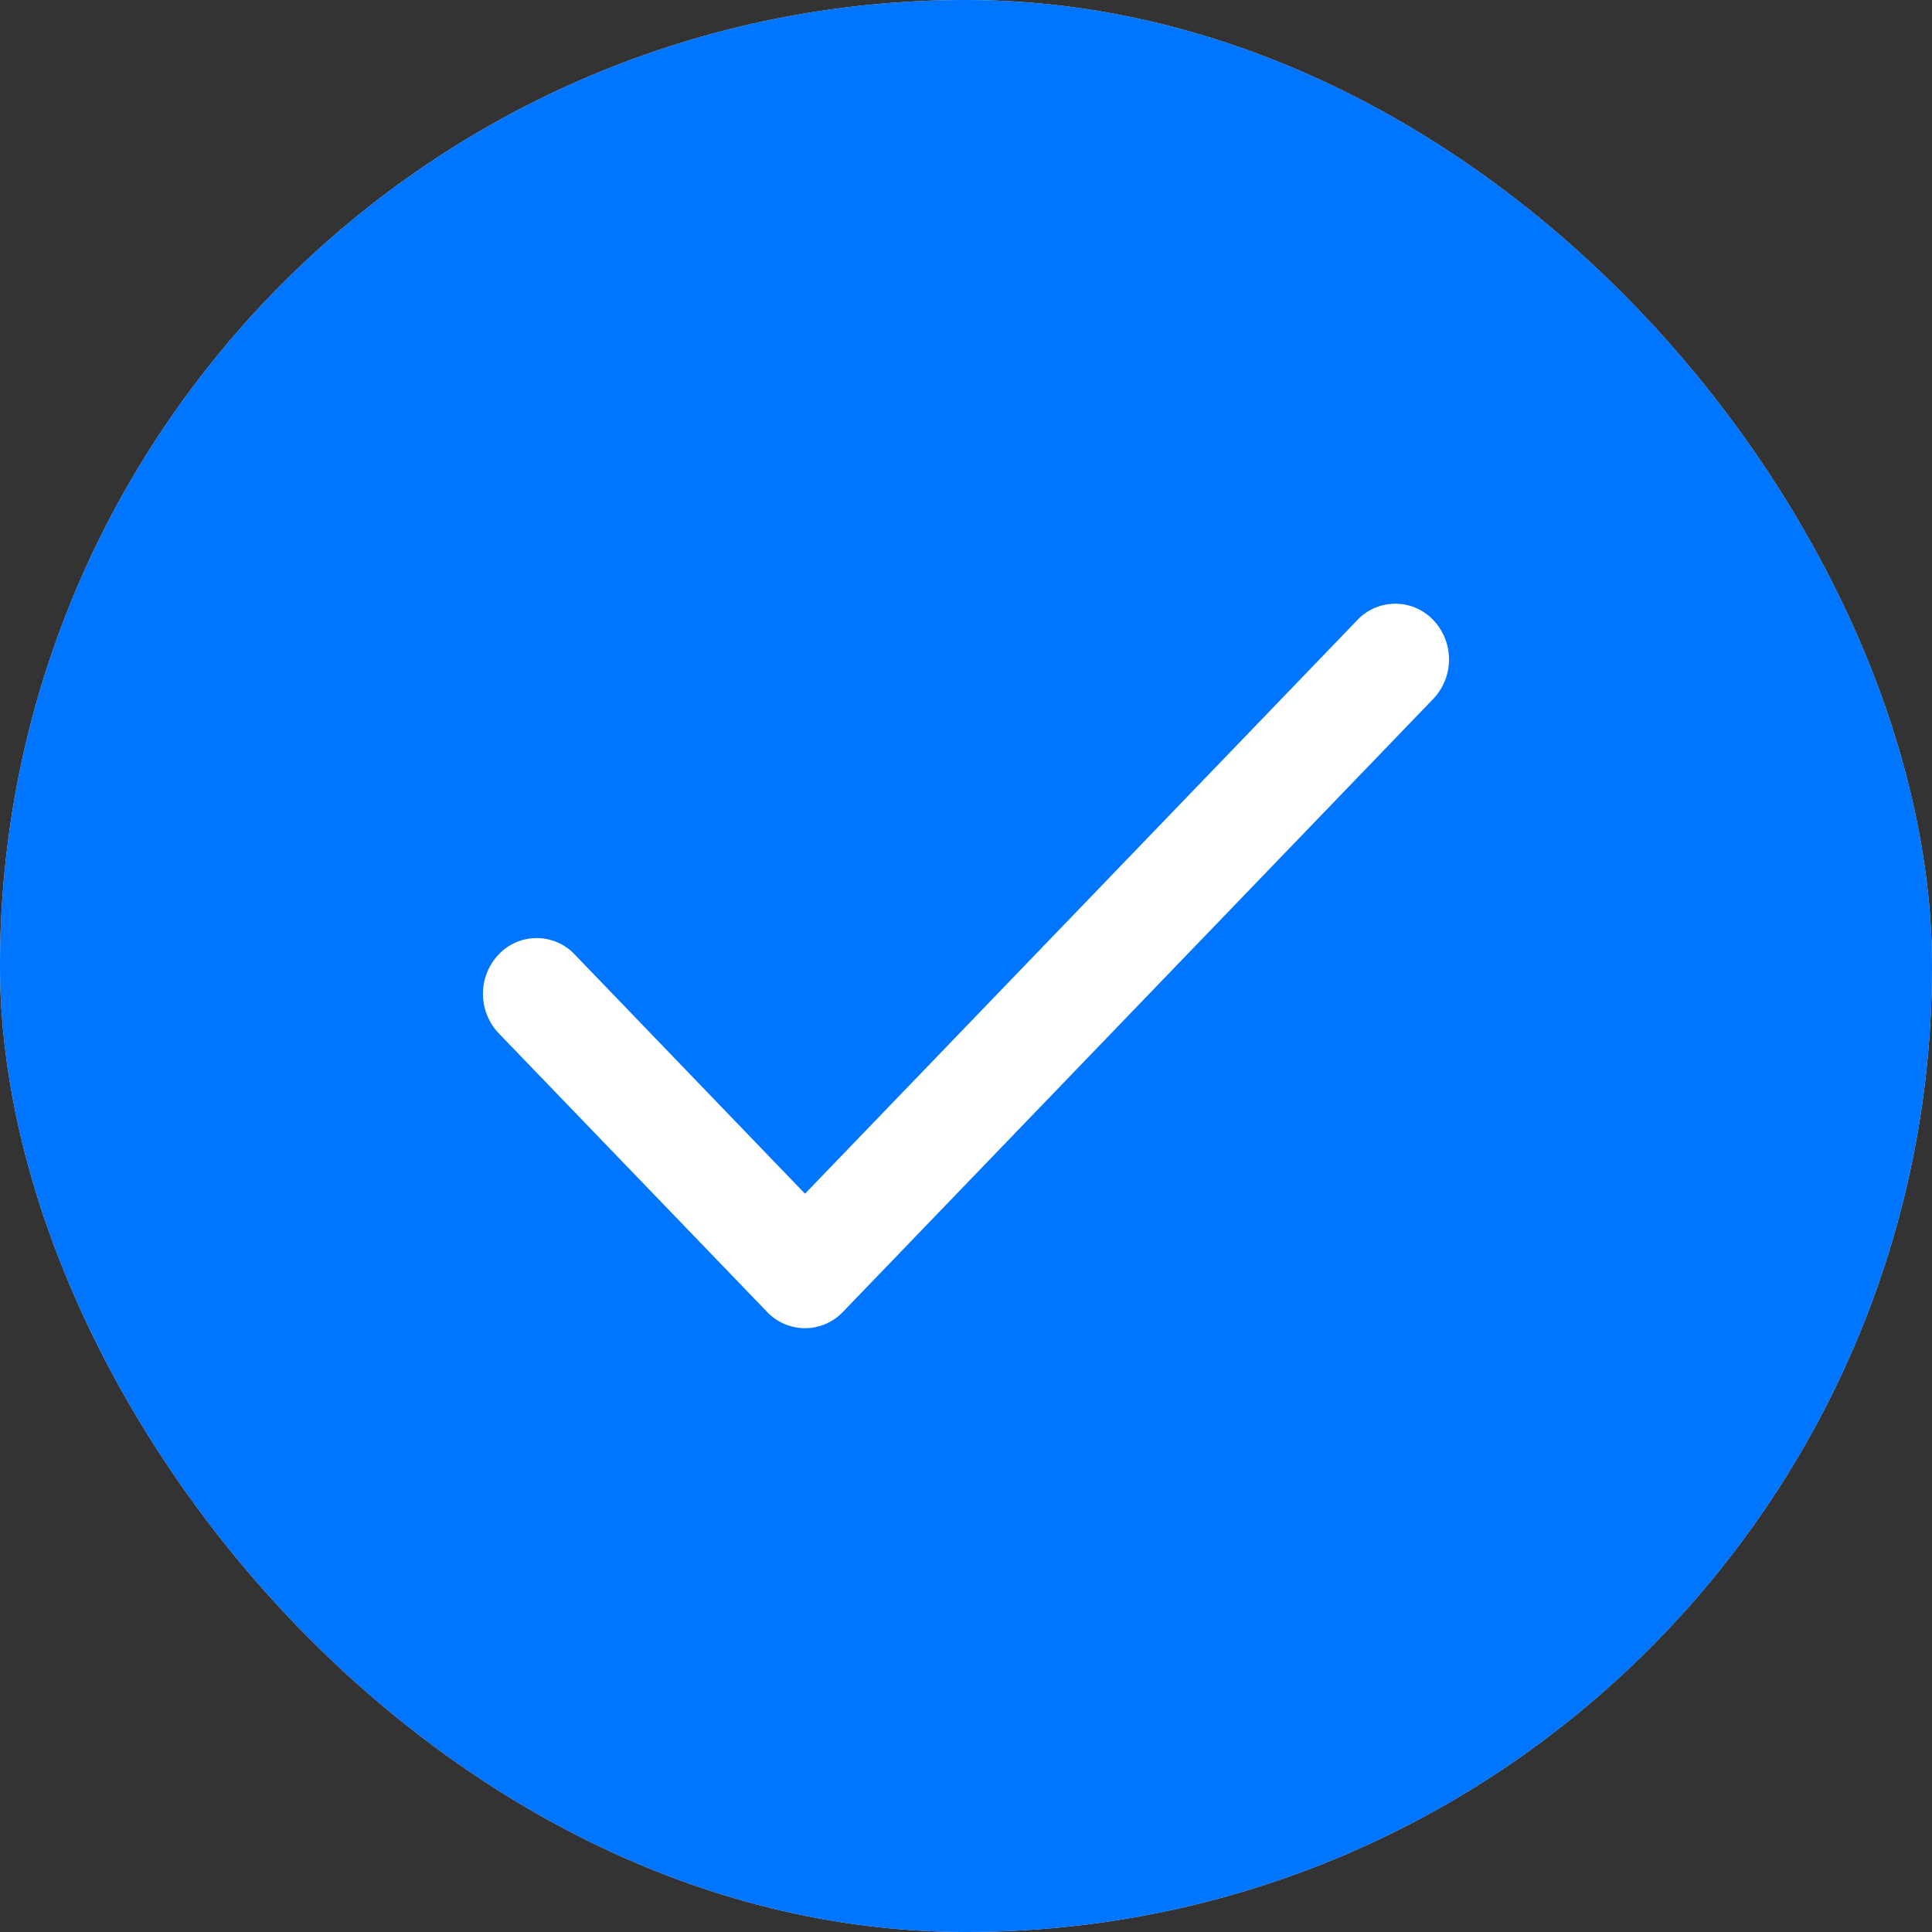 <svg width="30" height="30" fill="none" xmlns="http://www.w3.org/2000/svg"><rect width="100%" height="100%" fill="#333333" stroke="none"/><rect width="30" height="30" rx="15" fill="#DADADA"/><path d="M8.923 14.82a.812.812 0 00-1.179 0 .889.889 0 000 1.225l4.167 4.326a.812.812 0 001.178 0l9.167-9.519a.889.889 0 000-1.224.812.812 0 00-1.179 0L12.5 18.536 8.923 14.82z" fill="#fff"/><rect width="30" height="30" rx="15" fill="#0075FF"/><path d="M8.923 14.82a.812.812 0 00-1.179 0 .889.889 0 000 1.225l4.167 4.326a.812.812 0 001.178 0l9.167-9.519a.889.889 0 000-1.224.812.812 0 00-1.179 0L12.5 18.536 8.923 14.82z" fill="#fff"/></svg>